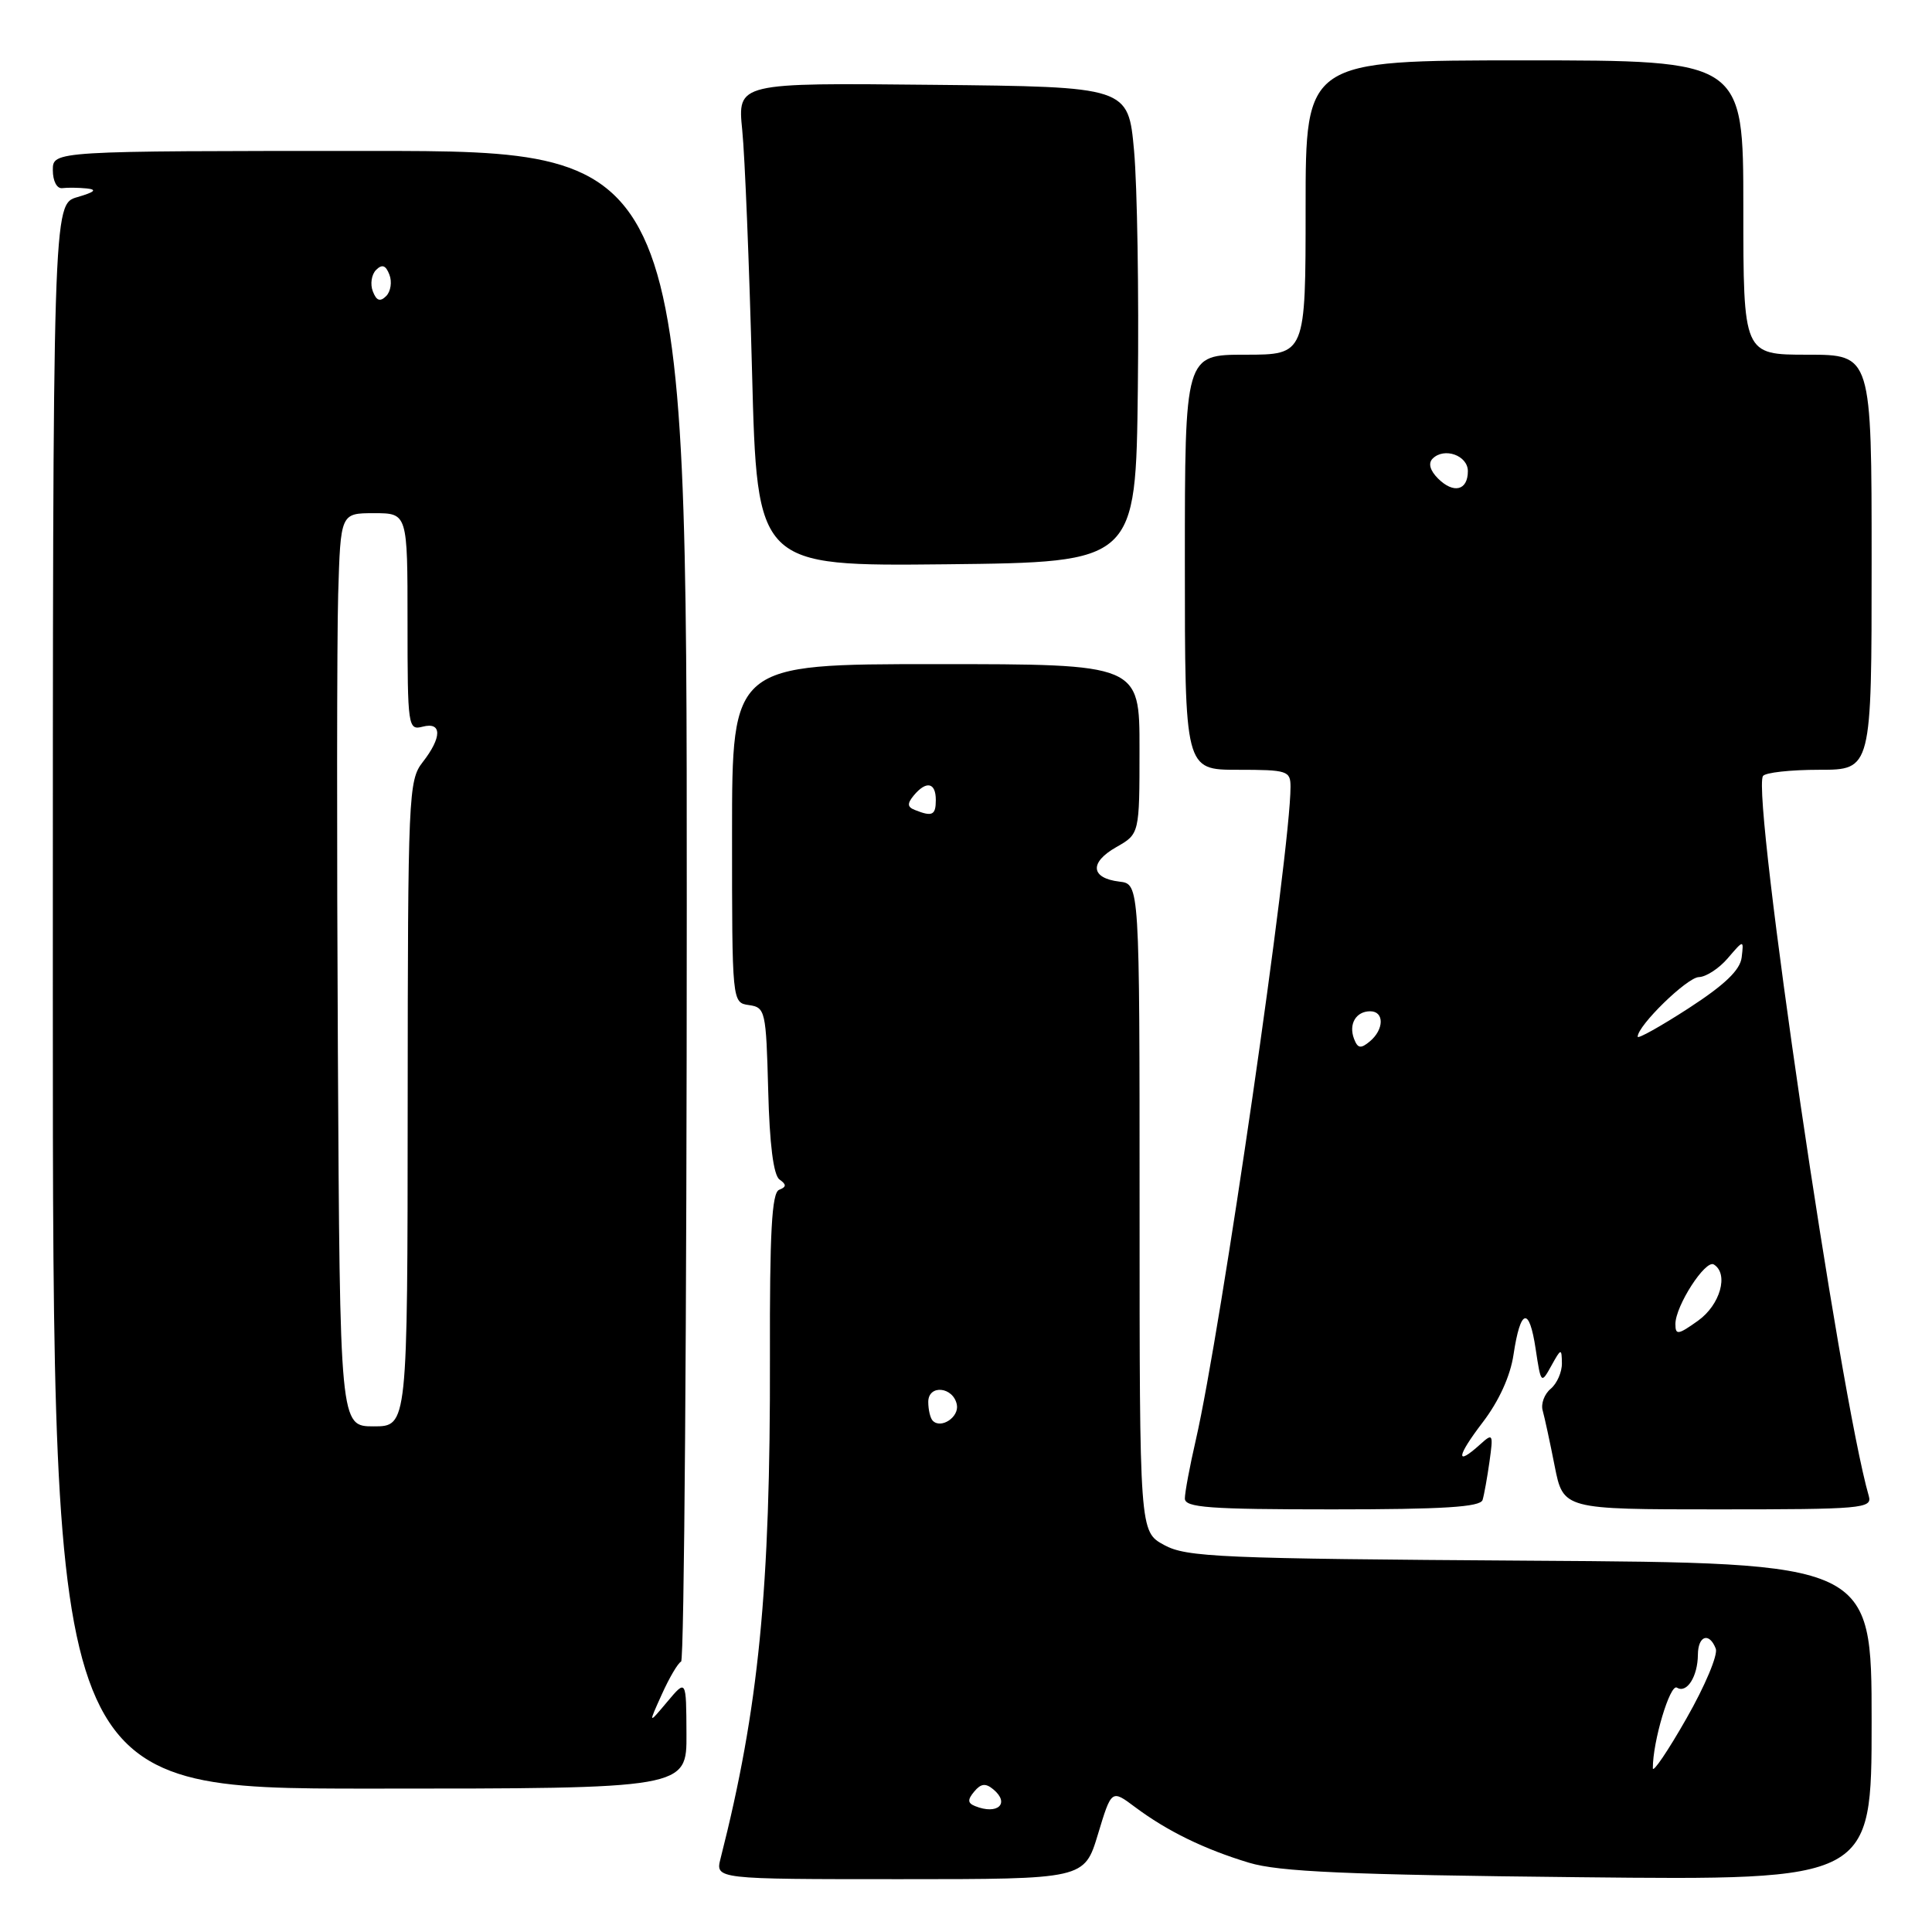 <?xml version="1.0" encoding="UTF-8" standalone="no"?>
<!DOCTYPE svg PUBLIC "-//W3C//DTD SVG 1.1//EN" "http://www.w3.org/Graphics/SVG/1.1/DTD/svg11.dtd" >
<svg xmlns="http://www.w3.org/2000/svg" xmlns:xlink="http://www.w3.org/1999/xlink" version="1.1" viewBox="0 0 256 256">
 <g >
 <path fill="currentColor"
d=" M 145.48 243.06 C 147.28 237.11 147.28 237.11 150.39 239.44 C 154.66 242.63 159.57 245.03 165.50 246.82 C 169.47 248.02 178.47 248.42 209.25 248.74 C 248.00 249.15 248.00 249.15 248.00 228.12 C 248.00 207.09 248.00 207.09 202.75 206.80 C 161.64 206.53 157.20 206.34 154.25 204.72 C 151.00 202.95 151.00 202.95 151.00 160.04 C 151.00 117.13 151.00 117.13 148.33 116.82 C 144.51 116.36 144.32 114.29 147.91 112.25 C 150.99 110.50 150.99 110.50 150.99 99.25 C 151.00 88.00 151.00 88.00 124.00 88.00 C 97.00 88.00 97.00 88.00 97.00 110.43 C 97.00 132.86 97.00 132.86 99.25 133.18 C 101.41 133.49 101.51 133.96 101.79 144.46 C 101.97 151.62 102.49 155.73 103.29 156.29 C 104.23 156.96 104.22 157.27 103.23 157.66 C 102.27 158.06 101.98 163.27 102.02 179.84 C 102.09 210.61 100.54 226.36 95.48 246.25 C 94.78 249.00 94.78 249.00 119.23 249.00 C 143.68 249.00 143.68 249.00 145.48 243.06 Z  M 90.96 229.75 C 90.93 222.50 90.93 222.50 88.41 225.50 C 85.89 228.50 85.89 228.50 87.70 224.50 C 88.69 222.30 89.84 220.35 90.25 220.17 C 90.66 219.98 91.00 174.87 91.00 119.92 C 91.00 20.00 91.00 20.00 49.00 20.00 C 7.00 20.00 7.00 20.00 7.00 22.54 C 7.00 24.00 7.54 25.02 8.25 24.93 C 8.94 24.84 10.40 24.86 11.50 24.97 C 12.92 25.12 12.55 25.45 10.25 26.12 C 7.00 27.06 7.00 27.06 7.00 132.03 C 7.00 237.00 7.00 237.00 49.00 237.00 C 91.00 237.00 91.00 237.00 90.96 229.75 Z  M 196.45 198.75 C 196.66 198.06 197.07 195.76 197.37 193.64 C 197.88 189.98 197.82 189.86 196.13 191.39 C 192.84 194.36 192.98 193.04 196.44 188.50 C 198.61 185.67 200.13 182.34 200.55 179.49 C 201.47 173.36 202.63 173.06 203.48 178.73 C 204.18 183.37 204.21 183.41 205.56 180.97 C 206.85 178.64 206.93 178.62 206.96 180.63 C 206.98 181.80 206.31 183.32 205.48 184.02 C 204.64 184.71 204.16 186.01 204.41 186.89 C 204.66 187.78 205.38 191.09 206.00 194.25 C 207.14 200.00 207.14 200.00 227.64 200.00 C 246.68 200.00 248.10 199.88 247.63 198.25 C 243.78 184.94 232.08 105.30 233.60 102.83 C 233.89 102.37 237.24 102.00 241.06 102.00 C 248.00 102.00 248.00 102.00 248.00 74.50 C 248.00 47.00 248.00 47.00 239.50 47.00 C 231.00 47.00 231.00 47.00 231.00 27.50 C 231.00 8.00 231.00 8.00 202.00 8.00 C 173.00 8.00 173.00 8.00 173.00 27.50 C 173.00 47.00 173.00 47.00 165.00 47.00 C 157.00 47.00 157.00 47.00 157.00 74.50 C 157.00 102.00 157.00 102.00 164.00 102.00 C 170.61 102.00 171.00 102.13 171.00 104.27 C 171.00 112.73 161.77 176.36 158.45 190.81 C 157.65 194.28 157.00 197.77 157.00 198.56 C 157.00 199.76 160.21 200.00 176.53 200.00 C 191.29 200.00 196.16 199.69 196.45 198.75 Z  M 150.77 51.48 C 150.92 38.82 150.69 24.64 150.27 19.98 C 149.50 11.50 149.50 11.50 123.61 11.24 C 97.72 10.97 97.72 10.97 98.35 17.24 C 98.70 20.68 99.28 35.10 99.65 49.27 C 100.32 75.03 100.32 75.03 125.41 74.77 C 150.50 74.50 150.50 74.50 150.77 51.48 Z  M 129.21 239.32 C 128.21 238.92 128.18 238.48 129.09 237.39 C 129.98 236.32 130.60 236.25 131.62 237.10 C 133.87 238.97 132.19 240.52 129.21 239.32 Z  M 219.01 234.30 C 218.99 230.78 221.29 223.06 222.20 223.62 C 223.51 224.43 224.96 222.15 224.98 219.25 C 225.00 216.72 226.49 216.23 227.35 218.46 C 227.66 219.27 225.91 223.43 223.46 227.71 C 221.02 232.00 219.01 234.96 219.01 234.30 Z  M 123.60 188.26 C 123.27 187.94 123.00 186.81 123.00 185.76 C 123.00 183.41 126.33 183.74 126.79 186.14 C 127.10 187.77 124.70 189.37 123.60 188.26 Z  M 121.21 107.32 C 120.22 106.93 120.19 106.48 121.08 105.40 C 122.74 103.41 124.00 103.67 124.00 106.00 C 124.00 108.03 123.53 108.25 121.21 107.32 Z  M 44.77 139.25 C 44.62 111.89 44.64 84.66 44.81 78.75 C 45.13 68.00 45.13 68.00 49.56 68.00 C 54.00 68.00 54.00 68.00 54.00 82.41 C 54.00 96.32 54.07 96.79 56.00 96.29 C 58.58 95.61 58.58 97.70 56.00 101.00 C 54.13 103.39 54.04 105.36 54.02 146.25 C 54.00 189.00 54.00 189.00 49.52 189.00 C 45.04 189.00 45.04 189.00 44.77 139.25 Z  M 49.40 38.60 C 49.03 37.65 49.23 36.37 49.83 35.77 C 50.63 34.97 51.12 35.14 51.60 36.40 C 51.97 37.35 51.77 38.63 51.17 39.23 C 50.37 40.03 49.88 39.86 49.40 38.60 Z  M 222.00 175.44 C 222.00 173.04 225.98 166.87 227.09 167.55 C 229.10 168.79 227.94 172.90 225.00 175.00 C 222.35 176.89 222.00 176.94 222.00 175.44 Z  M 179.42 137.66 C 178.67 135.70 179.67 134.00 181.56 134.00 C 183.44 134.00 183.41 136.41 181.51 137.99 C 180.31 138.99 179.91 138.93 179.42 137.66 Z  M 217.00 137.37 C 217.00 135.89 223.56 129.50 225.11 129.47 C 226.05 129.45 227.78 128.33 228.94 126.97 C 231.06 124.50 231.06 124.50 230.78 126.86 C 230.58 128.54 228.54 130.49 223.75 133.60 C 220.04 136.00 217.00 137.70 217.00 137.37 Z  M 190.55 63.41 C 189.48 62.34 189.22 61.38 189.83 60.77 C 191.37 59.23 194.50 60.35 194.50 62.43 C 194.50 65.00 192.61 65.46 190.55 63.41 Z "/>
</g>
</svg>